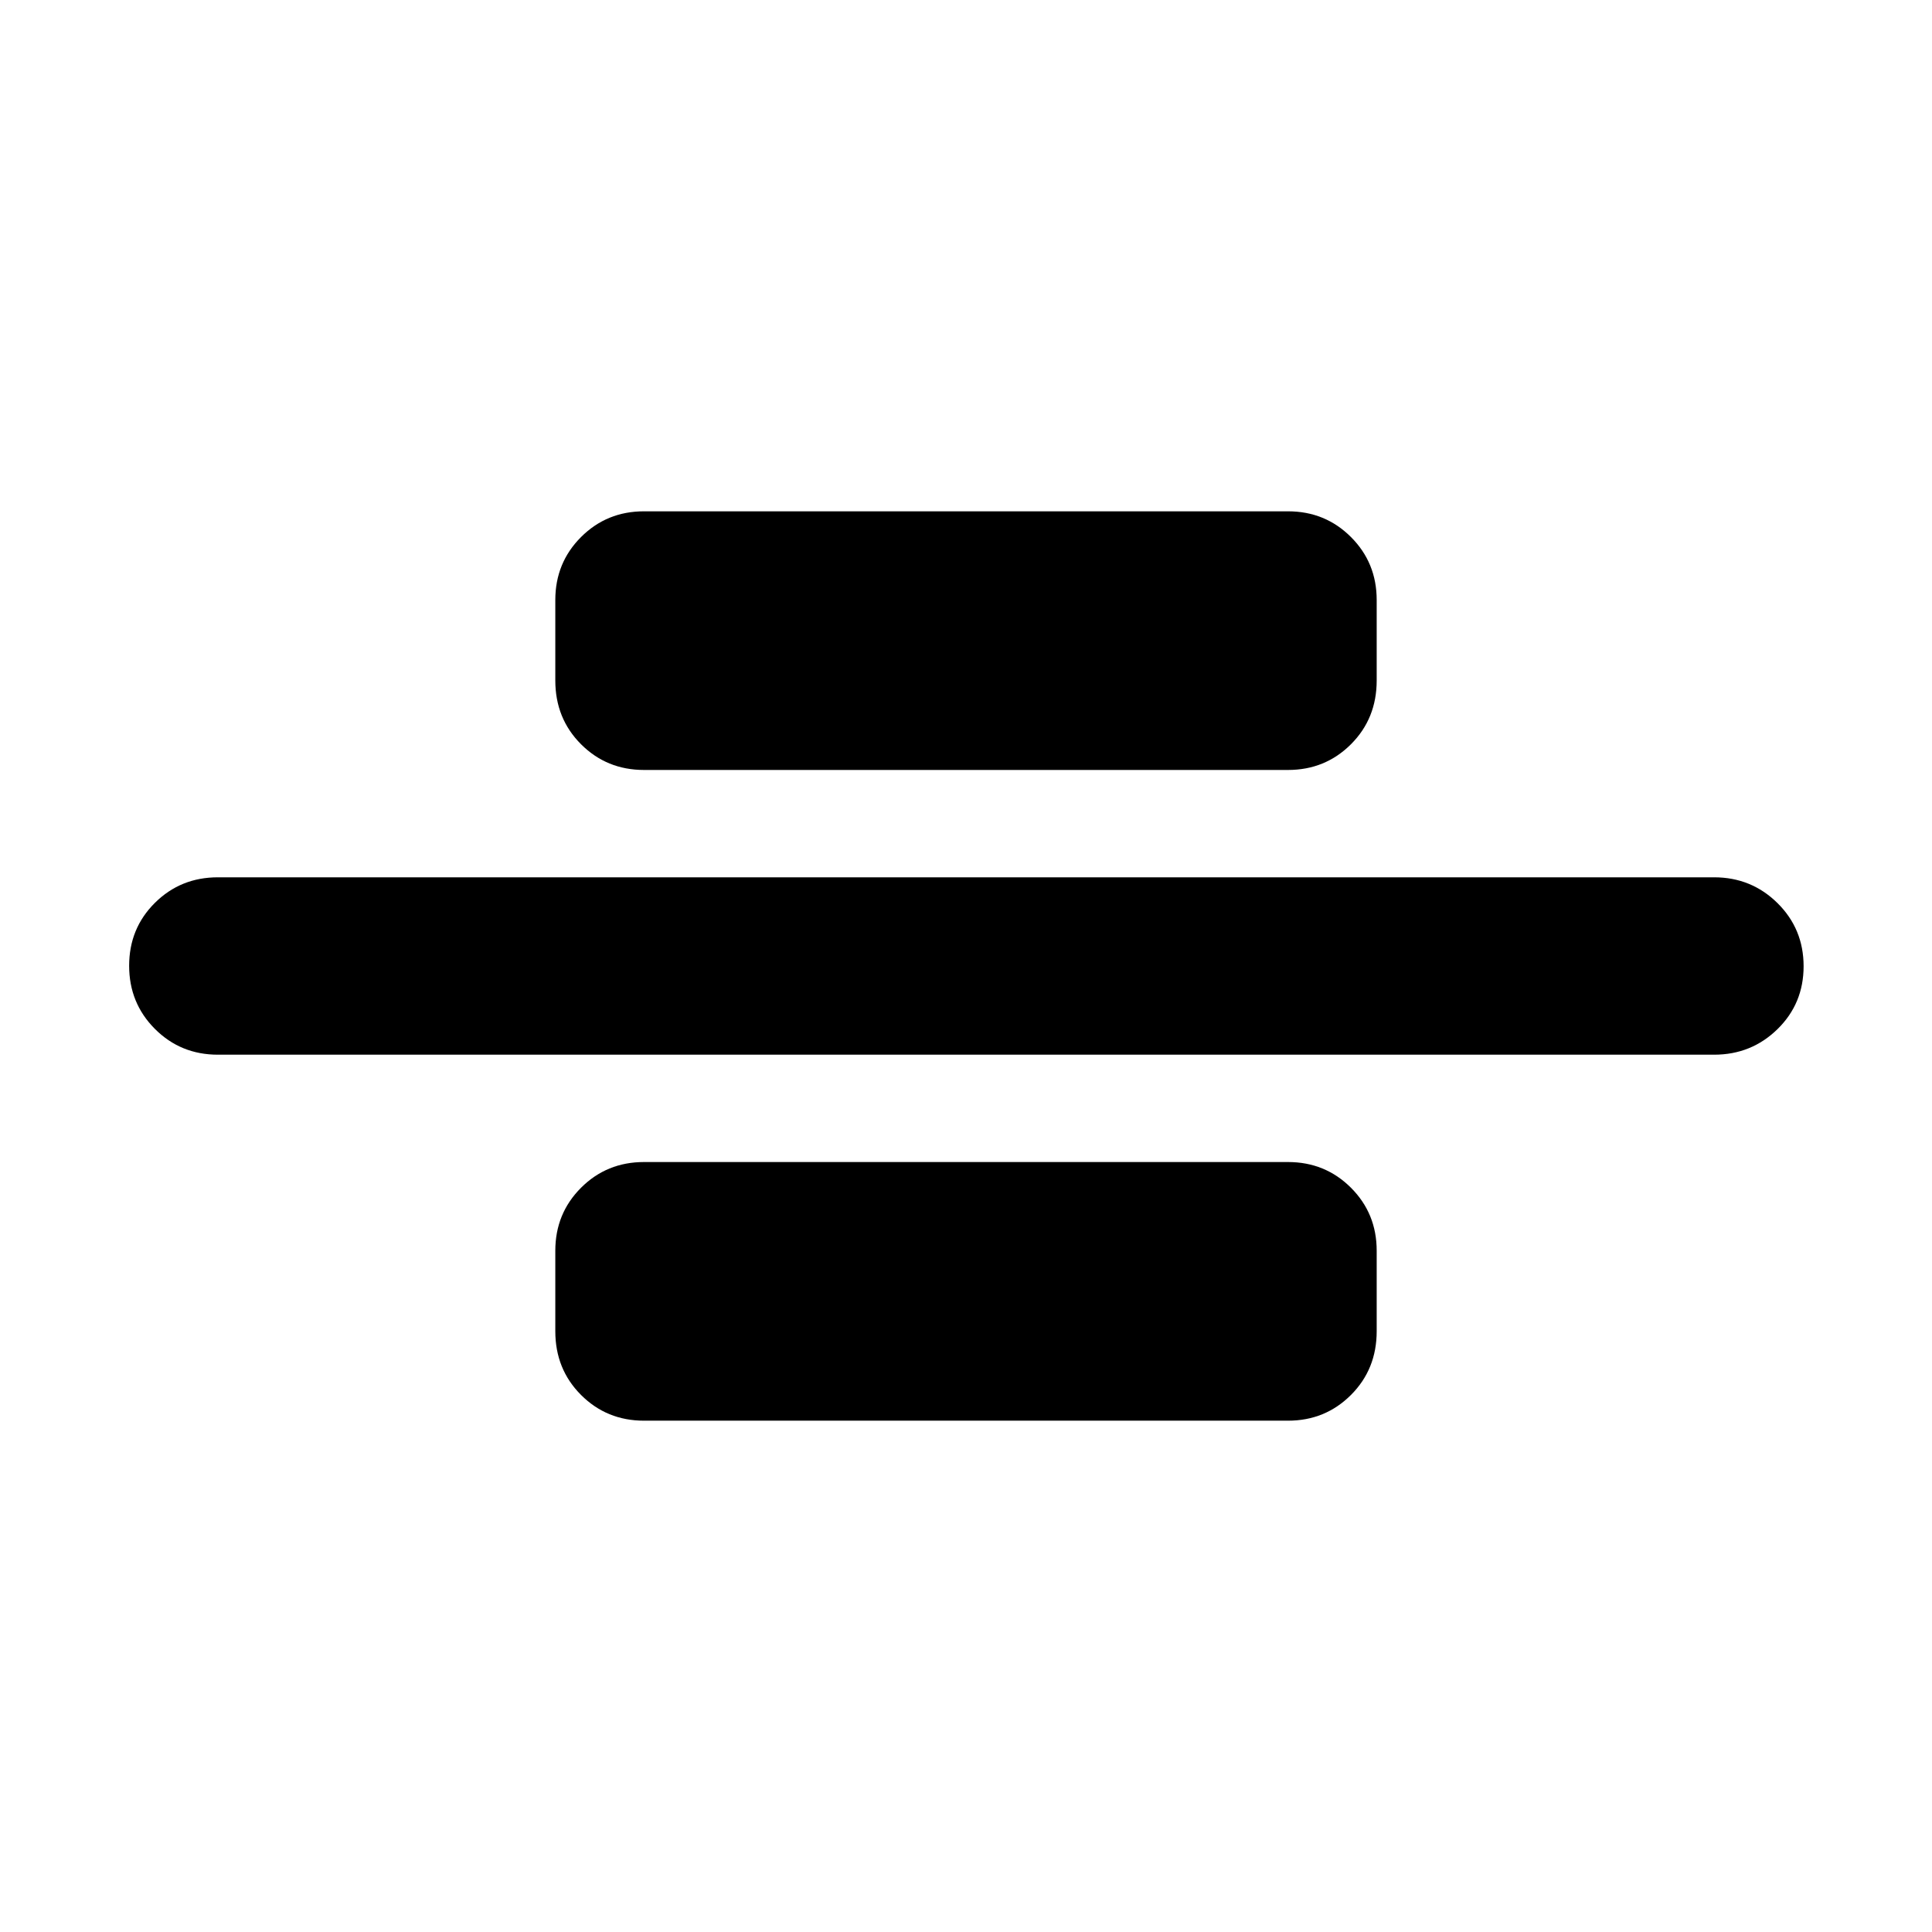 <svg xmlns="http://www.w3.org/2000/svg" height="40" viewBox="0 -960 960 960" width="40"><path d="M108.25-435.93q-18.5 0-31.29-12.82t-12.79-31.37q0-18.55 12.79-31.25t31.29-12.7h743.5q18.5 0 31.48 12.82 12.97 12.82 12.97 31.37t-12.97 31.25q-12.98 12.7-31.48 12.7h-743.5ZM320-577.41q-18.5 0-31.29-12.78-12.78-12.79-12.78-31.67v-40q0-18.5 12.78-31.28 12.79-12.79 31.29-12.79h320q18.5 0 31.29 12.79 12.78 12.78 12.78 31.28v40q0 18.88-12.78 31.67-12.79 12.78-31.29 12.78H320Zm0 323.34q-18.5 0-31.29-12.79-12.78-12.78-12.78-31.66v-40q0-18.5 12.78-31.29 12.79-12.78 31.29-12.78h320q18.5 0 31.29 12.78 12.78 12.79 12.78 31.29v40q0 18.88-12.78 31.66-12.79 12.79-31.29 12.79H320Z"/></svg>